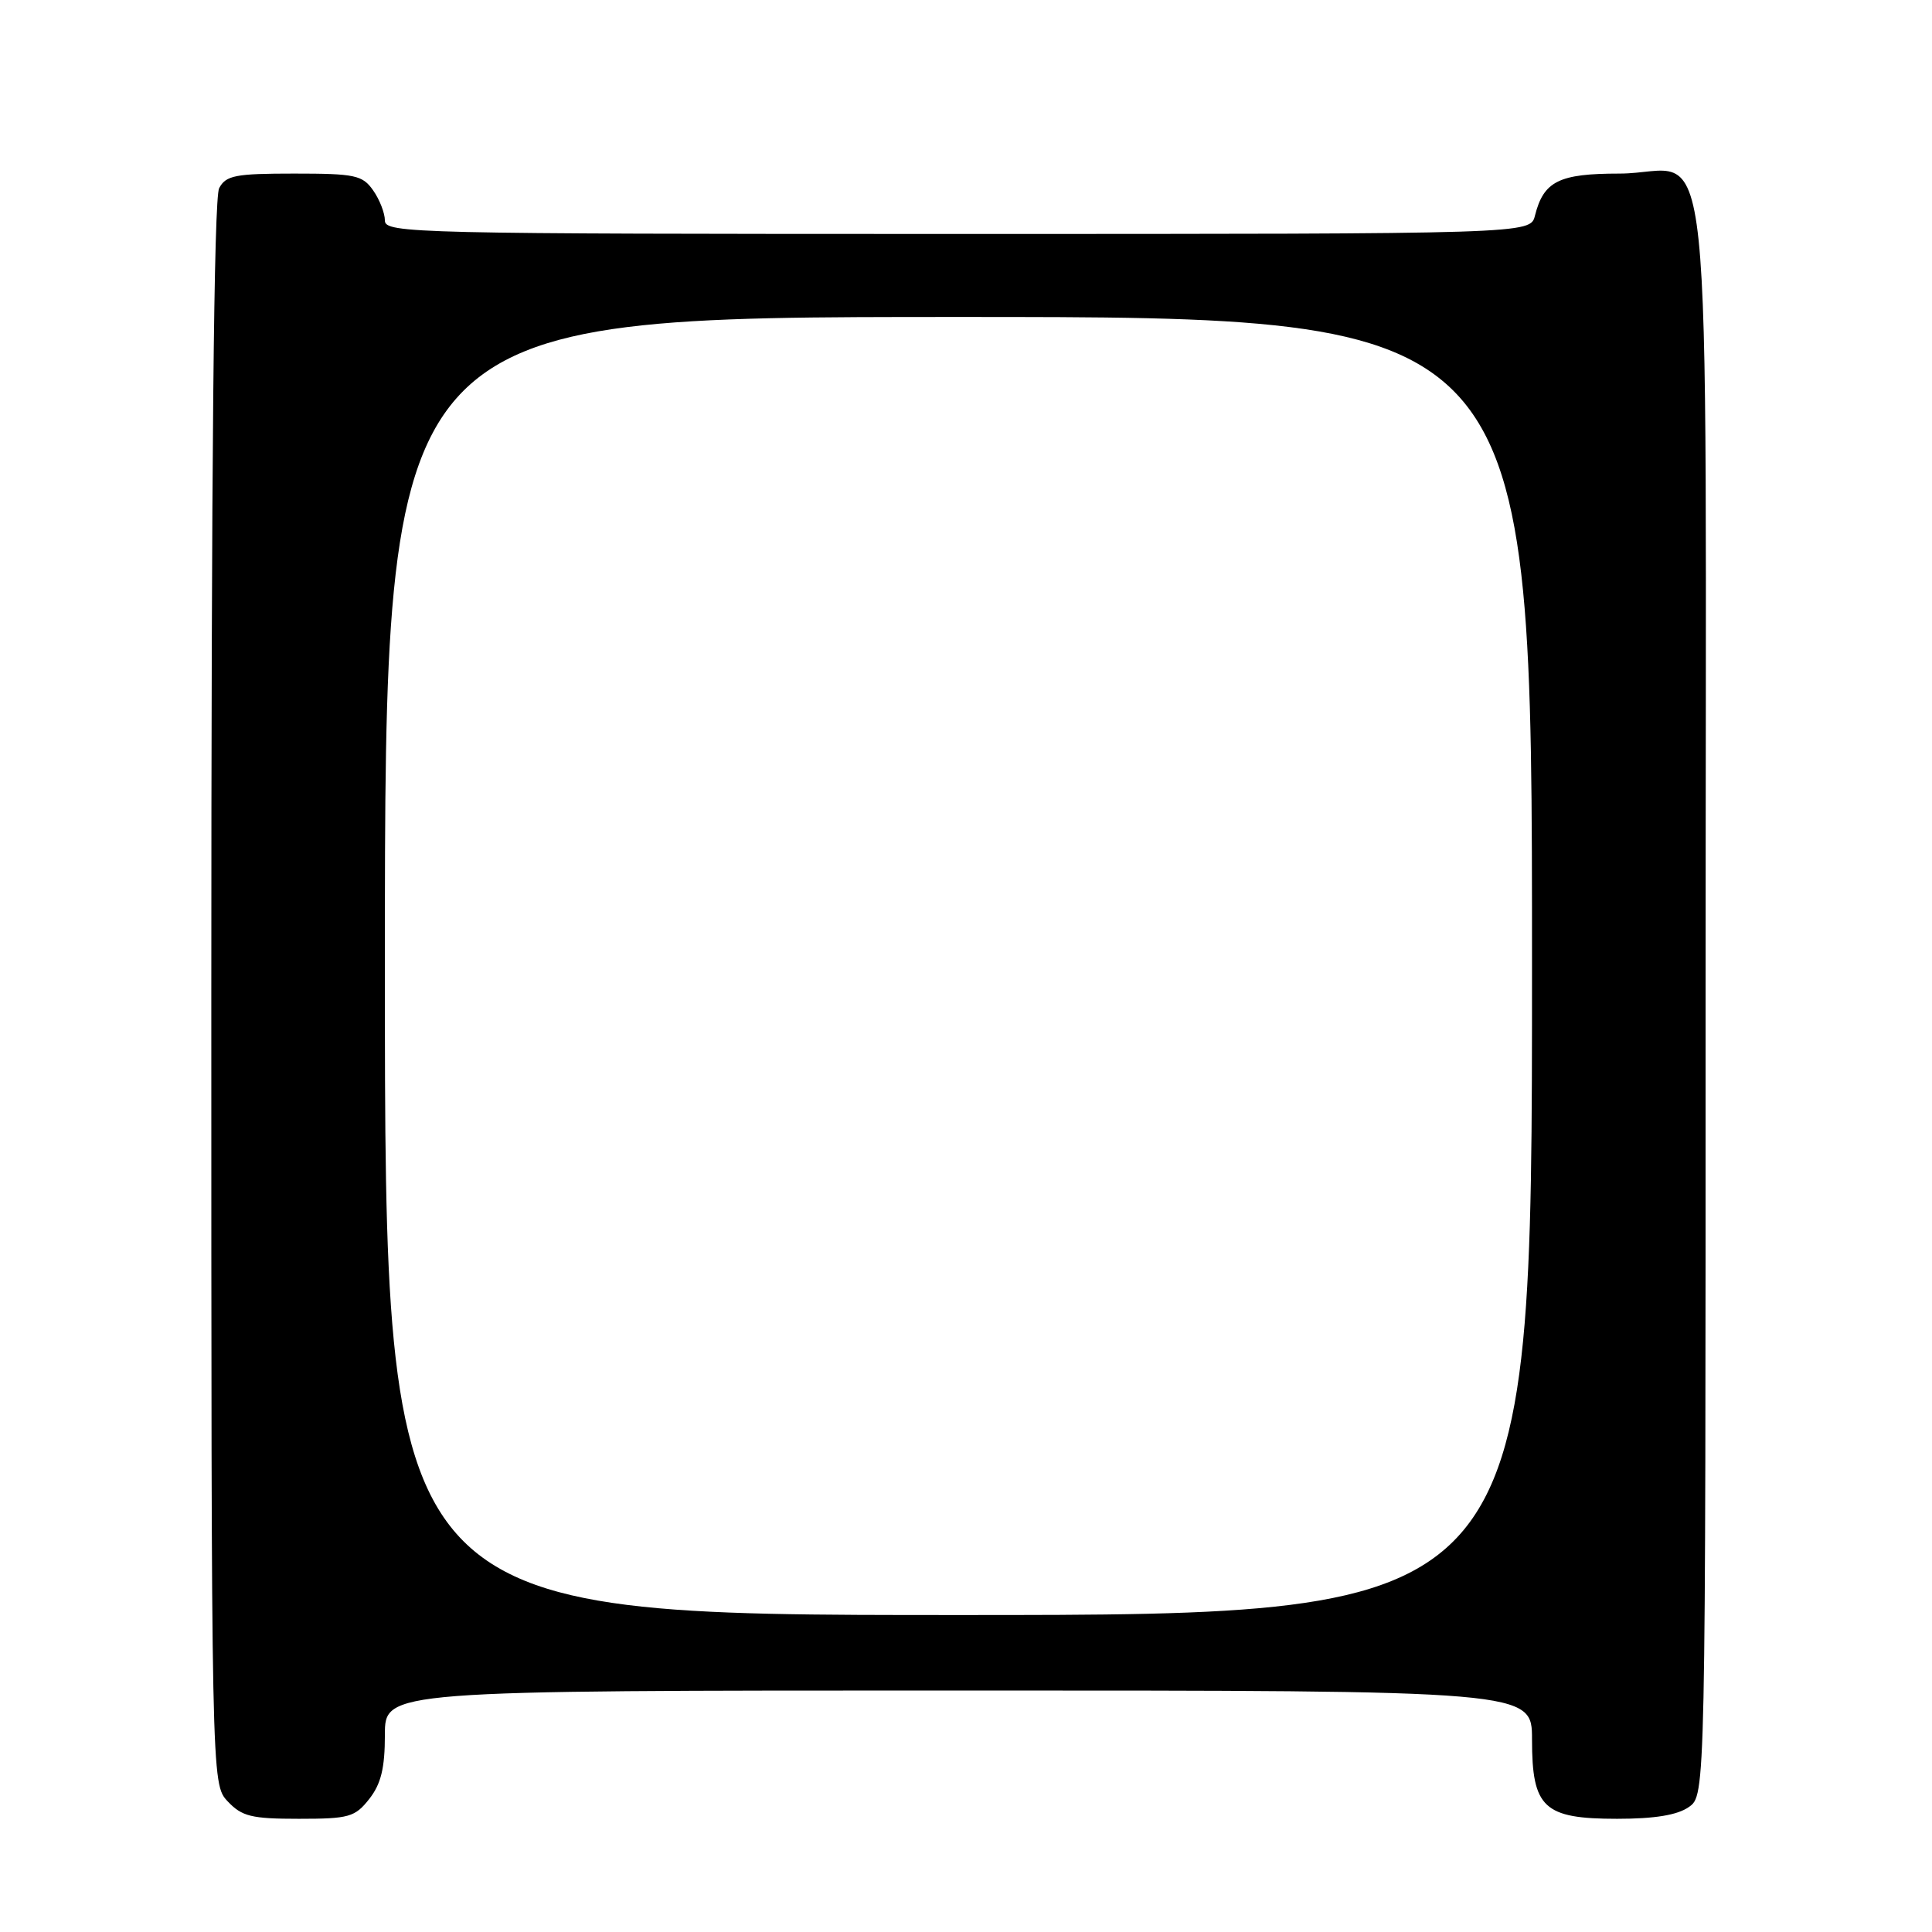 <?xml version="1.0" encoding="UTF-8" standalone="no"?>
<!DOCTYPE svg PUBLIC "-//W3C//DTD SVG 1.1//EN" "http://www.w3.org/Graphics/SVG/1.1/DTD/svg11.dtd" >
<svg xmlns="http://www.w3.org/2000/svg" xmlns:xlink="http://www.w3.org/1999/xlink" version="1.1" viewBox="0 0 256 256">
 <g >
 <path fill="currentColor"
d=" M 48.93 238.37 C 50.49 236.38 51.00 234.28 51.00 229.87 C 51.00 224.00 51.00 224.00 127.00 224.00 C 203.00 224.00 203.00 224.00 203.00 230.50 C 203.00 239.56 204.55 241.00 214.28 241.00 C 219.25 241.00 222.26 240.51 223.78 239.44 C 226.00 237.89 226.00 237.89 226.00 132.44 C 226.00 10.12 227.35 23.00 214.57 23.00 C 206.57 23.00 204.54 24.01 203.39 28.57 C 202.78 31.00 202.78 31.00 126.89 31.00 C 54.83 31.00 51.00 30.91 51.00 29.22 C 51.00 28.24 50.30 26.44 49.44 25.22 C 48.03 23.21 47.05 23.00 38.98 23.00 C 31.19 23.00 29.94 23.24 29.04 24.93 C 28.34 26.23 28.00 61.32 28.00 131.62 C 28.00 236.37 28.00 236.37 30.17 238.69 C 32.06 240.69 33.31 241.00 39.60 241.00 C 46.25 241.00 47.03 240.78 48.93 238.37 Z  M 51.00 128.00 C 51.00 42.00 51.00 42.00 127.00 42.00 C 203.00 42.00 203.00 42.00 203.00 128.00 C 203.00 214.00 203.00 214.00 127.00 214.00 C 51.00 214.00 51.00 214.00 51.00 128.00 Z "/>
</g>
</svg>